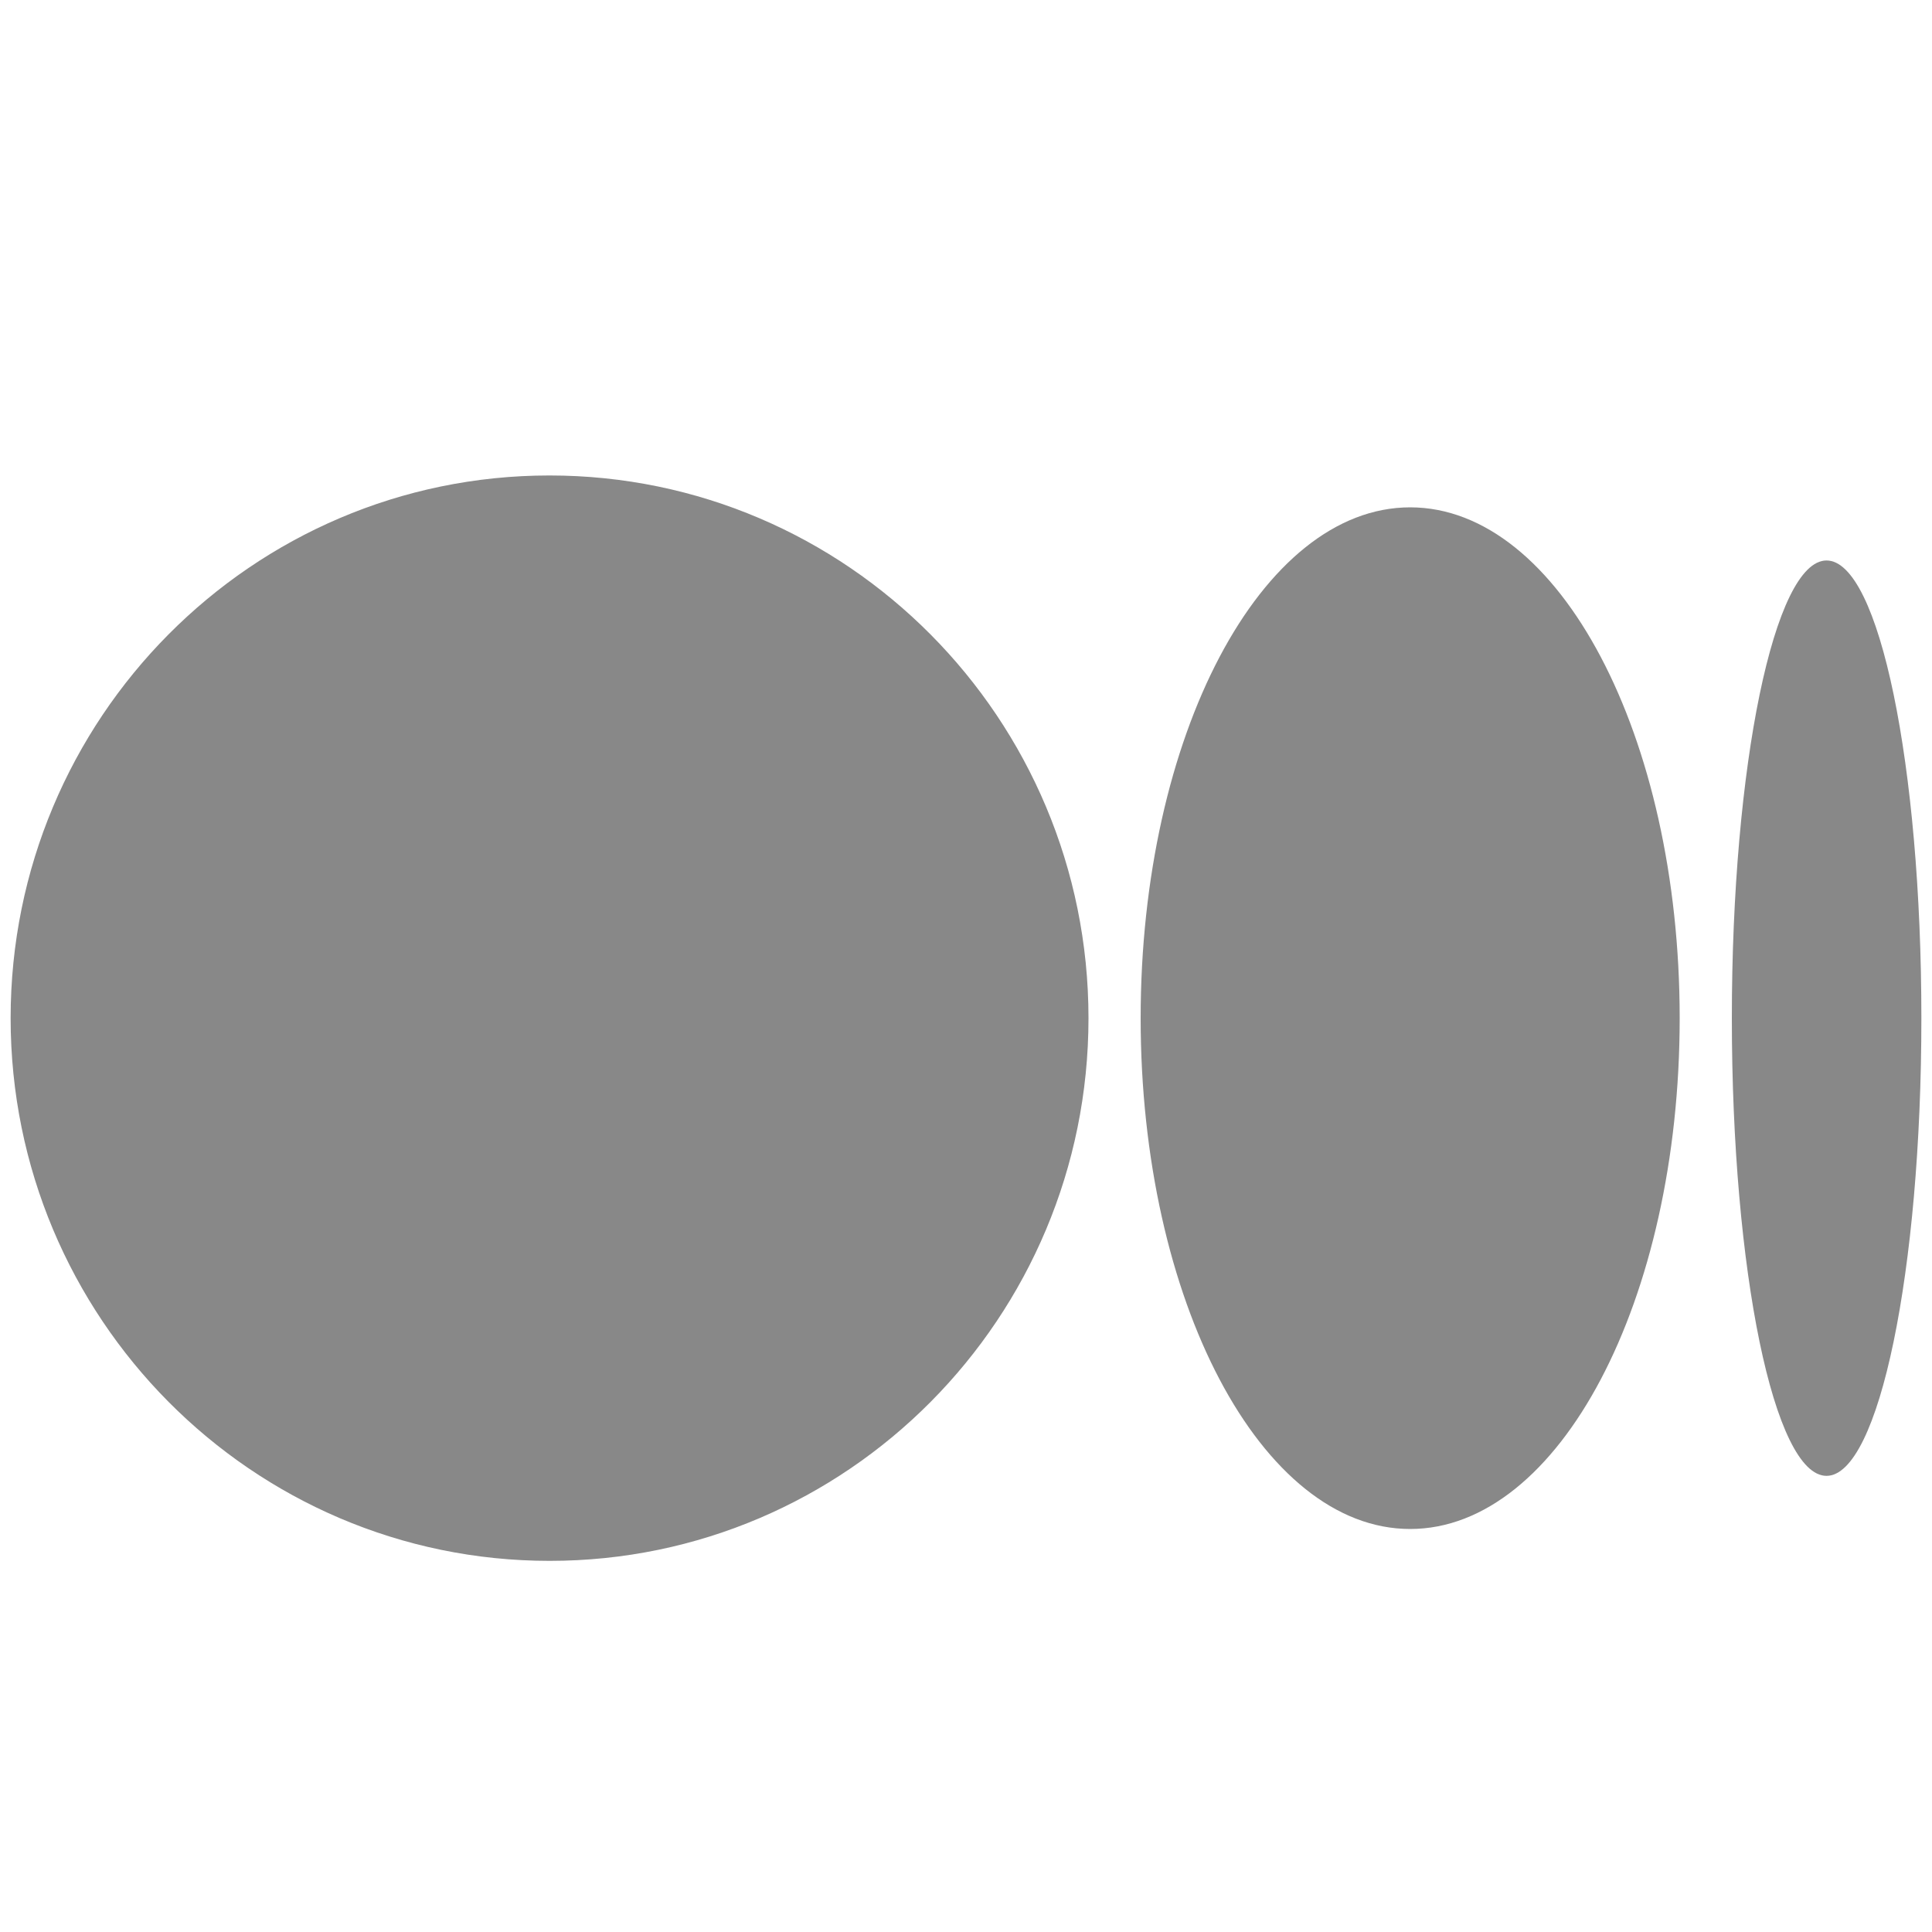 <?xml version="1.0" encoding="utf-8"?>
<!-- Generator: Adobe Illustrator 26.0.2, SVG Export Plug-In . SVG Version: 6.00 Build 0)  -->
<svg version="1.1" id="Layer_1" xmlns="http://www.w3.org/2000/svg" xmlns:xlink="http://www.w3.org/1999/xlink" x="0px" y="0px"
	 viewBox="0 0 1000 1000" style="enable-background:new 0 0 1000 1000;" xml:space="preserve">
<style type="text/css">
	.st0{fill:#888888;}
</style>
<g>
	<g>
		<path class="st0" d="M563.4,527c0,155.1-124.9,280.9-278.9,280.9S5.5,682.1,5.5,527s124.9-280.9,278.9-280.9
			S563.4,371.9,563.4,527 M869.4,527c0,146-62.4,264.4-139.5,264.4S590.4,673,590.4,527s62.4-264.4,139.5-264.4S869.4,381,869.4,527
			 M994.5,527c0,130.8-22,236.9-49.1,236.9c-27.1,0-49-106.1-49-236.9s22-236.9,49-236.9C972.6,290.1,994.5,396.2,994.5,527"/>
	</g>
</g>
</svg>
